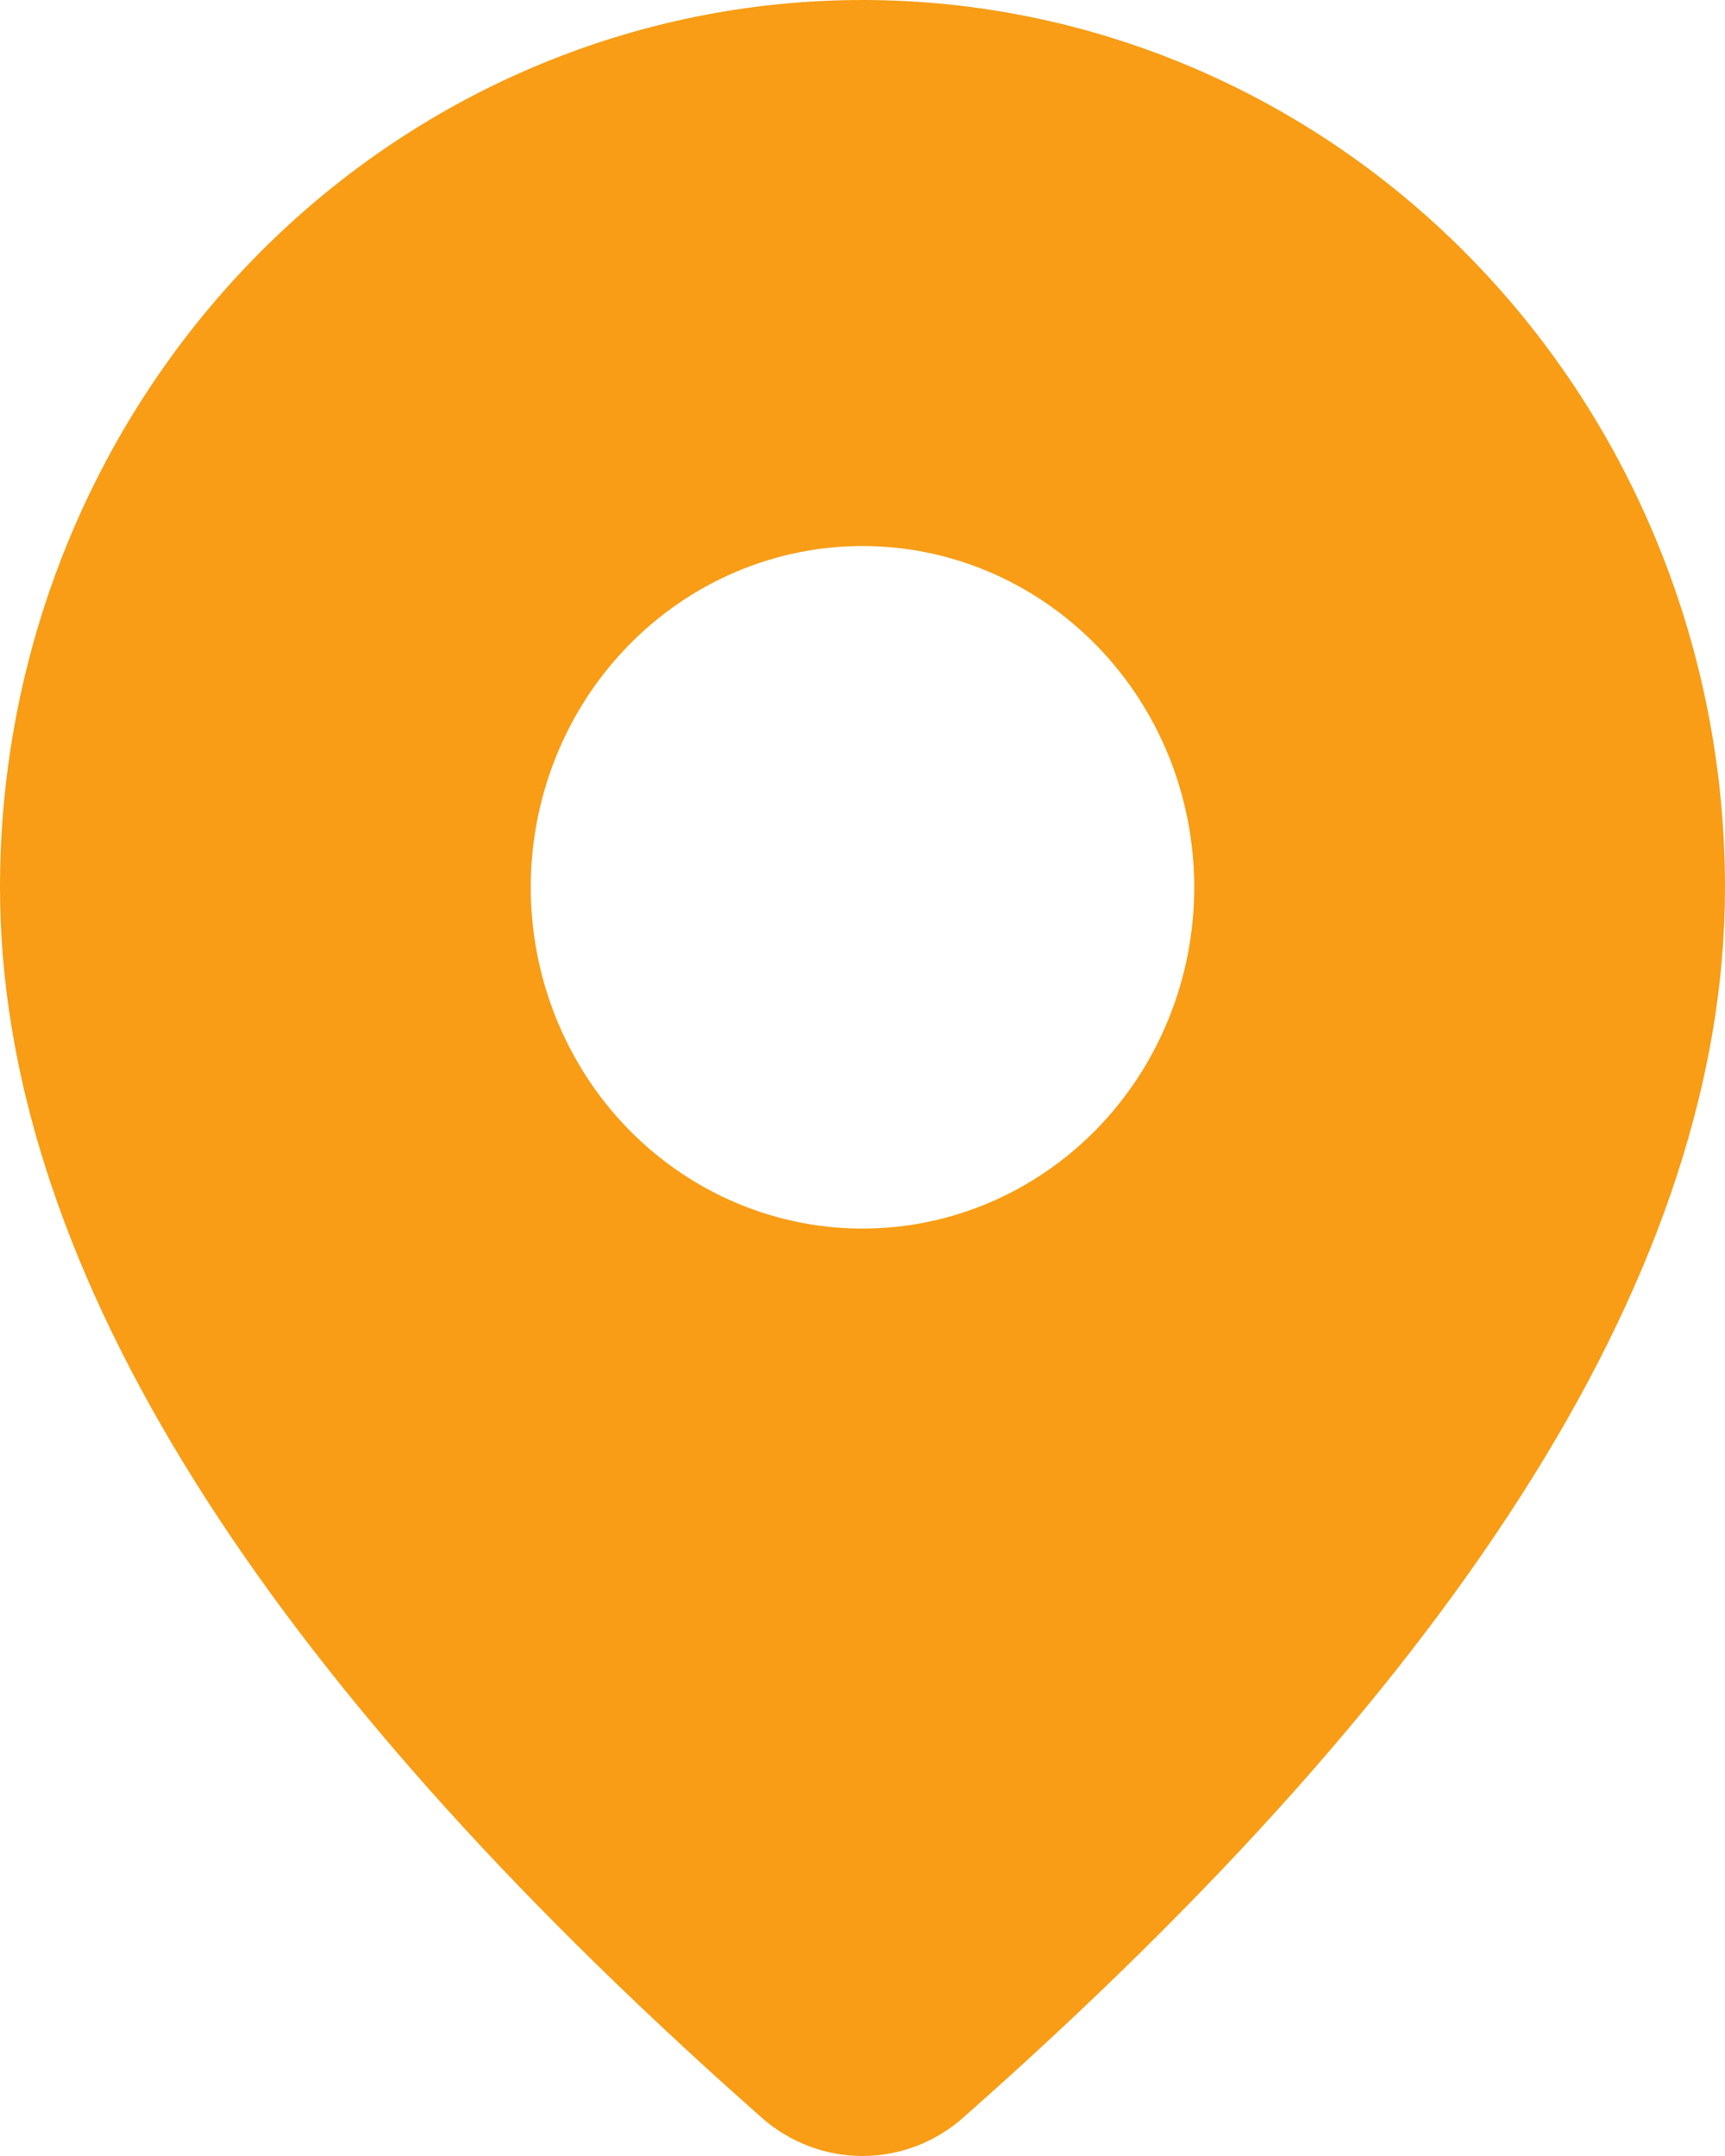 <svg width="16" height="20" viewBox="0 0 16 20" fill="none" xmlns="http://www.w3.org/2000/svg">
<path d="M8 0C10.122 0 12.157 0.867 13.657 2.411C15.157 3.954 16 6.048 16 8.231C16 11.709 13.625 15.5 8.935 19.643C8.675 19.874 8.342 20 7.998 20C7.655 20 7.322 19.872 7.062 19.642L6.752 19.365C2.27 15.329 0 11.632 0 8.231C0 6.048 0.843 3.954 2.343 2.411C3.843 0.867 5.878 0 8 0ZM8 5.065C7.184 5.065 6.401 5.399 5.824 5.993C5.247 6.586 4.923 7.391 4.923 8.231C4.923 9.071 5.247 9.876 5.824 10.47C6.401 11.063 7.184 11.397 8 11.397C8.816 11.397 9.599 11.063 10.176 10.47C10.753 9.876 11.077 9.071 11.077 8.231C11.077 7.391 10.753 6.586 10.176 5.993C9.599 5.399 8.816 5.065 8 5.065Z" fill="#F89D15"/>
</svg>
